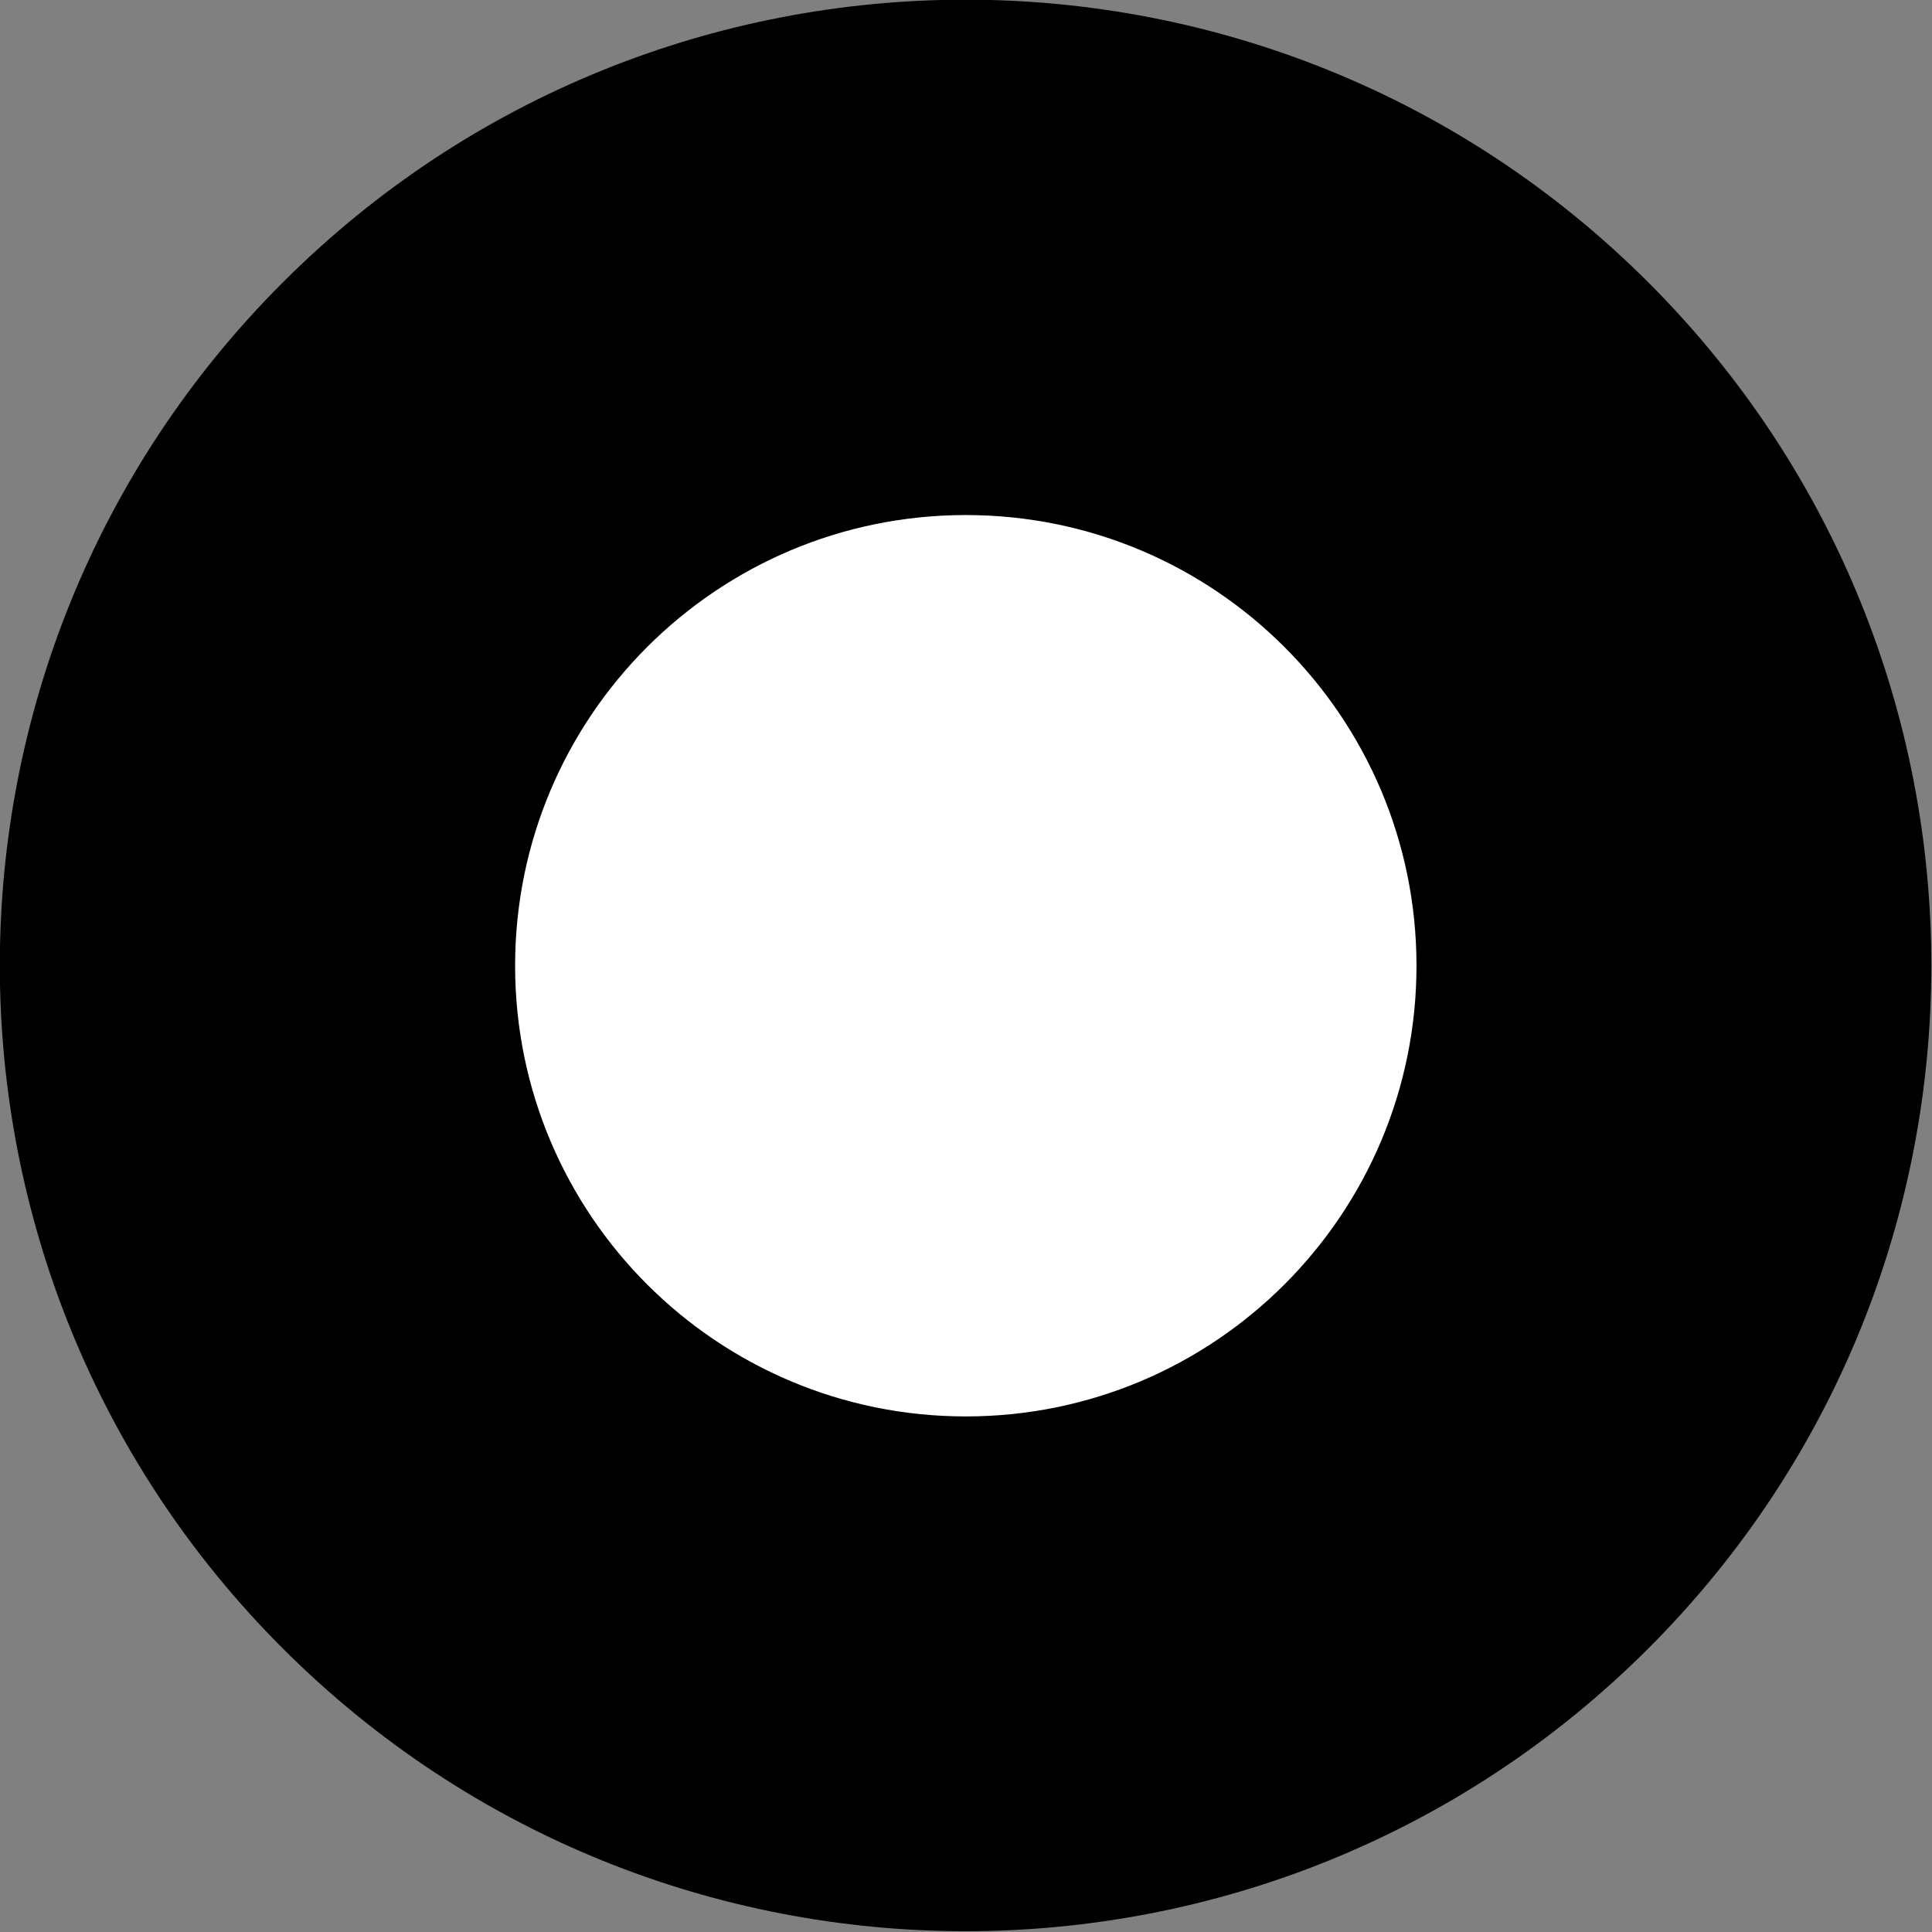<?xml version="1.0" encoding="UTF-8" standalone="no"?>
<!-- Created with Inkscape (http://www.inkscape.org/) -->

<svg
   xmlns:dc="http://purl.org/dc/elements/1.1/"
   xmlns:cc="http://creativecommons.org/ns#"
   xmlns:rdf="http://www.w3.org/1999/02/22-rdf-syntax-ns#"
   xmlns:svg="http://www.w3.org/2000/svg"
   xmlns="http://www.w3.org/2000/svg"
   xmlns:sodipodi="http://sodipodi.sourceforge.net/DTD/sodipodi-0.dtd"
   xmlns:inkscape="http://www.inkscape.org/namespaces/inkscape"
   id="svg2"
   version="1.1"
   inkscape:version="0.48.4 r9939"
   width="531.496"
   height="531.496"
   xml:space="preserve"
   sodipodi:docname="whycon_outer150_inner70.png"><rect width="100%" height="100%" fill="#808080" stroke="none"/><defs
     id="defs6" /><sodipodi:namedview
     pagecolor="#ffffff"
     bordercolor="#666666"
     borderopacity="1"
     objecttolerance="10"
     gridtolerance="10"
     guidetolerance="10"
     inkscape:pageopacity="0"
     inkscape:pageshadow="2"
     inkscape:window-width="529"
     inkscape:window-height="383"
     id="namedview4"
     showgrid="false"
     inkscape:zoom="0.89691213"
     inkscape:cx="-90.918305"
     inkscape:cy="443.46693"
     inkscape:window-x="564"
     inkscape:window-y="346"
     inkscape:window-maximized="0"
     inkscape:current-layer="g10"
     showguides="true"
     inkscape:guide-bbox="true"
     fit-margin-top="0"
     fit-margin-left="0"
     fit-margin-right="0"
     fit-margin-bottom="0" /><g
     id="g10"
     inkscape:groupmode="layer"
     inkscape:label="ink_ext_XXXXXX"
     transform="matrix(1.25,0,0,-1.25,4.3111768e-8,531.496)"><path
       sodipodi:type="arc"
       style="fill:#000000;fill-opacity:1;stroke:none"
       id="path2993-6"
       sodipodi:cx="355.66473"
       sodipodi:cy="468.27332"
       sodipodi:rx="199.57362"
       sodipodi:ry="199.57362"
       d="m 214.545,327.153 c 77.938,-77.938 204.301,-77.938 282.24,-10e-6 77.938,77.938 77.938,204.301 1e-5,282.24 -77.938,77.938 -204.301,77.938 -282.24,0 -77.938,-77.938 -77.938,-204.301 -2e-5,-282.24 l 141.12,141.12 z"
       transform="matrix(1.065,0,0,-1.065,-166.278,711.433)"
       sodipodi:start="3.9269908"
       sodipodi:end="10.210176" /><path
       sodipodi:type="arc"
       style="fill:#ffffff;fill-opacity:1;stroke:none"
       id="path2993-6-8"
       sodipodi:cx="355.66473"
       sodipodi:cy="468.27332"
       sodipodi:rx="199.57362"
       sodipodi:ry="199.57362"
       d="m 555.238,468.273 c 0,110.221 -89.352,199.574 -199.574,199.574 -110.221,0 -199.574,-89.352 -199.574,-199.574 0,-110.221 89.352,-199.574 199.574,-199.574 110.221,0 199.574,89.352 199.574,199.574 z"
       transform="matrix(0.497,0,0,-0.497,35.789,445.388)" /></g></svg>